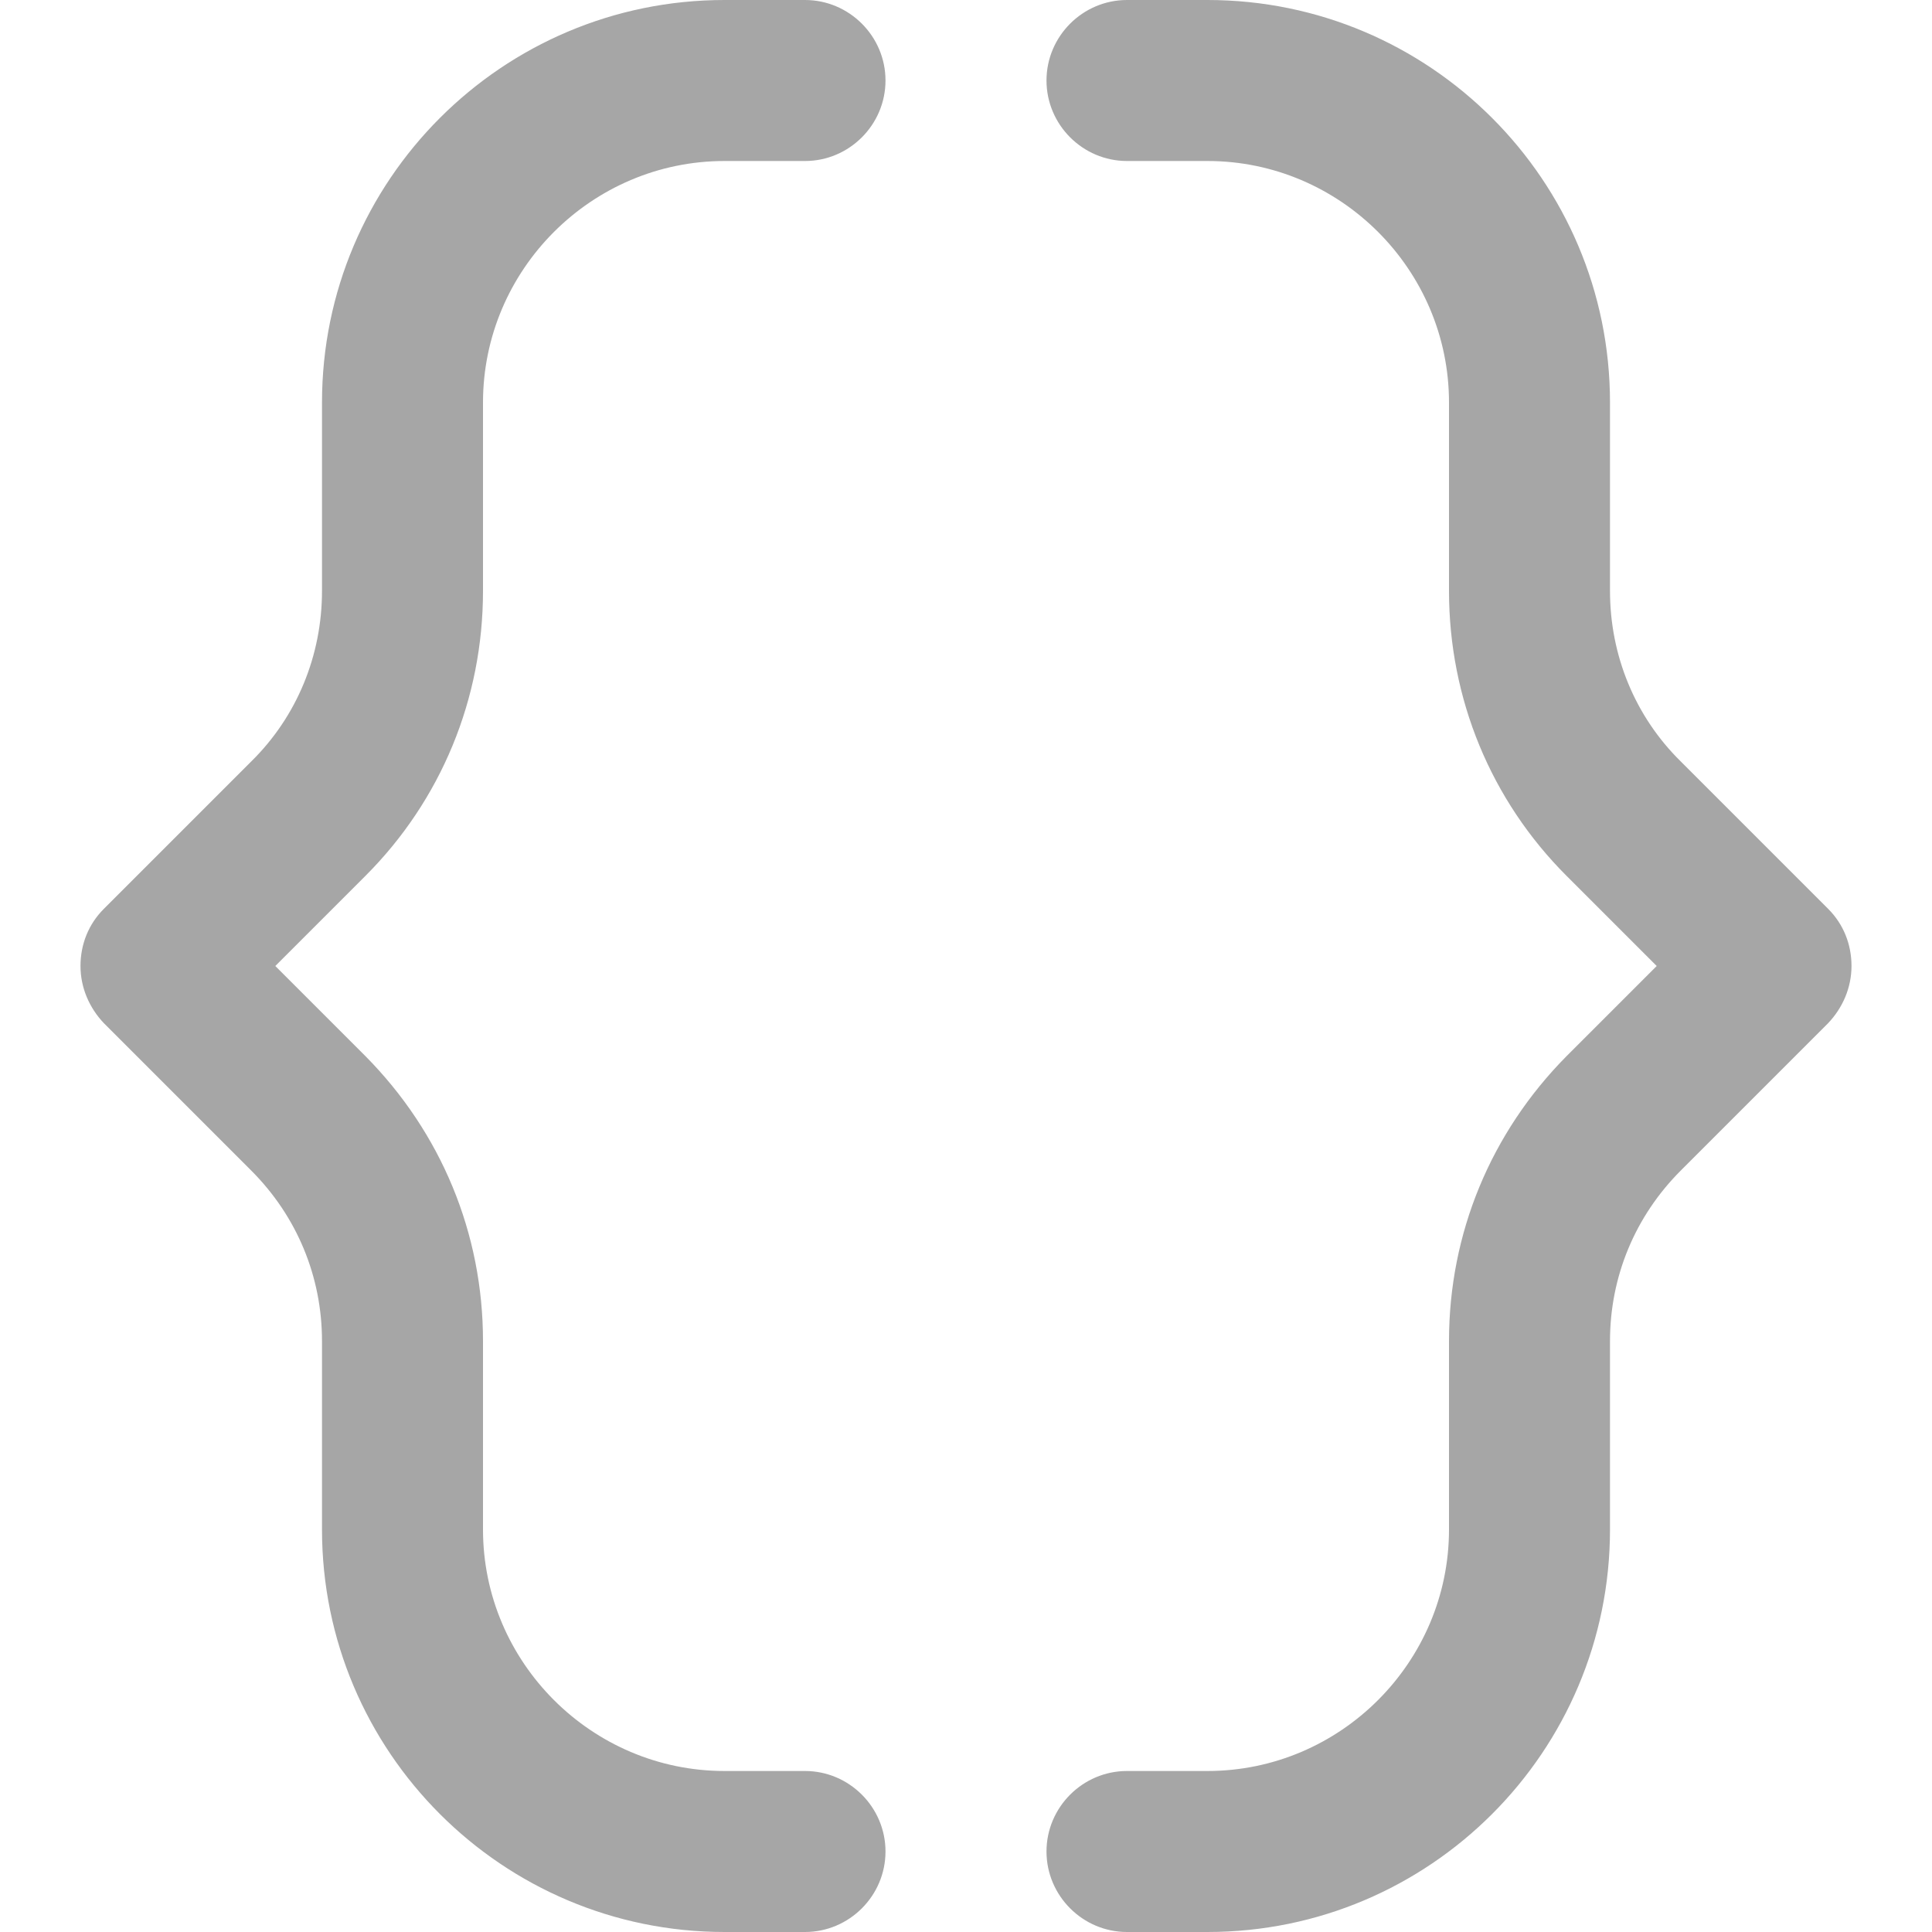 <svg width="512" height="512" viewBox="0 0 512 512" fill="none" xmlns="http://www.w3.org/2000/svg">
<g clip-path="url(#clip0_16_138)">
<path d="M490.666 256C490.666 261.76 488.32 267.093 484.48 271.147L445.44 310.187C433.28 322.347 426.666 338.347 426.666 355.413V405.333C426.666 464.213 378.88 512 320 512H298.666C286.933 512 277.333 502.4 277.333 490.667C277.333 478.933 286.933 469.333 298.666 469.333H320C355.2 469.333 384 440.533 384 405.333V355.413C384 326.827 395.093 300.16 415.146 279.893L439.04 256L415.146 232.107C395.093 212.053 384 185.173 384 156.587V106.667C384 71.467 355.2 42.667 320 42.667H298.666C286.933 42.667 277.333 33.067 277.333 21.333C277.333 9.6 286.933 0 298.666 0H320C378.88 0 426.666 47.787 426.666 106.667V156.587C426.666 173.653 433.28 189.867 445.44 201.813L484.48 240.853C488.533 244.907 490.666 250.24 490.666 256ZM128 156.587V106.667C128 71.467 156.8 42.667 192 42.667H213.333C225.066 42.667 234.666 33.067 234.666 21.333C234.666 9.6 225.066 0 213.333 0H192C133.12 0 85.333 47.787 85.333 106.667V156.587C85.333 173.653 78.72 189.867 66.56 201.813L27.52 240.853C23.466 244.907 21.333 250.24 21.333 256C21.333 261.76 23.68 267.093 27.52 271.147L66.56 310.187C78.72 322.347 85.333 338.347 85.333 355.413V405.333C85.333 464.213 133.12 512 192 512H213.333C225.066 512 234.666 502.4 234.666 490.667C234.666 478.933 225.066 469.333 213.333 469.333H192C156.8 469.333 128 440.533 128 405.333V355.413C128 326.827 116.906 300.16 96.853 279.893L72.96 256L96.853 232.107C116.906 212.053 128 185.173 128 156.587Z" fill="#A6A6A6"/>
</g>
<defs>
<clipPath id="clip0_16_138">
<rect width="512" height="512" fill="white"/>
</clipPath>
</defs>
</svg>
